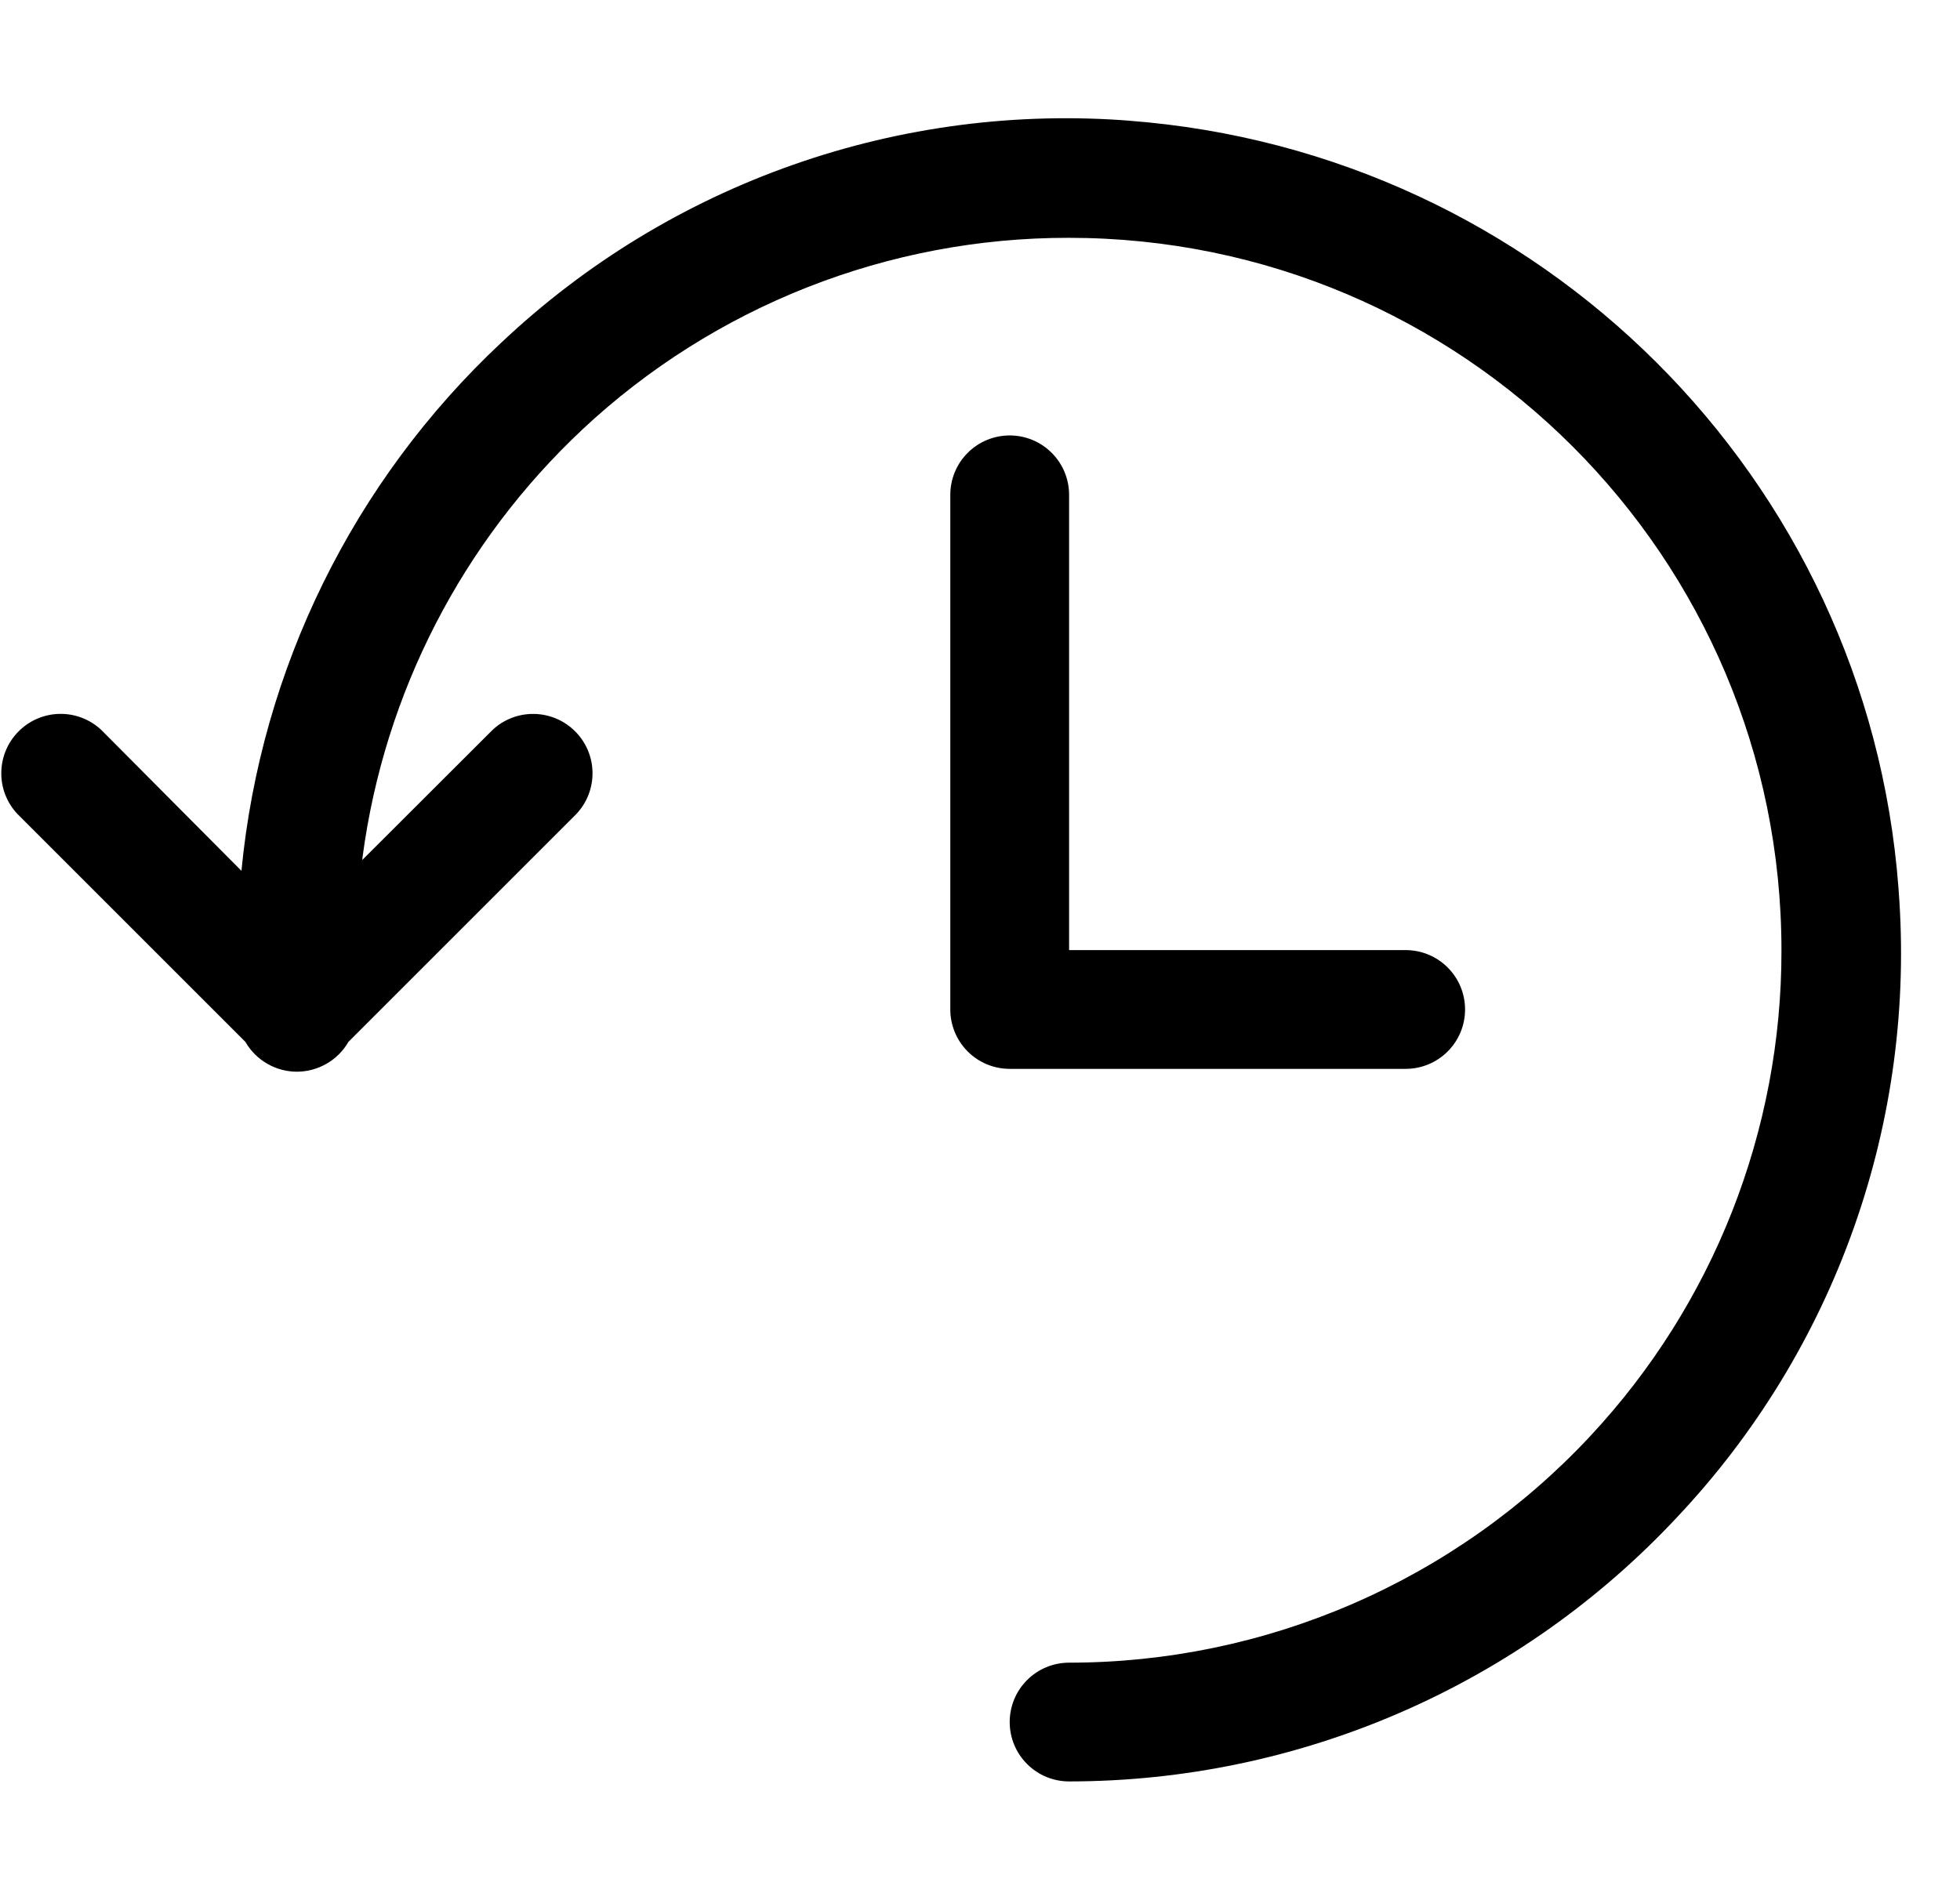 <svg xmlns="http://www.w3.org/2000/svg" width="33" height="32"><path d="M28.237 25.55C26.927 26.953 25.342 28.073 23.581 28.838C21.82 29.604 19.921 29.999 18.001 30H18C17.735 30 17.48 29.895 17.293 29.707C17.105 29.52 17 29.265 17 29C17 28.735 17.105 28.48 17.293 28.293C17.48 28.105 17.735 28 18 28C19.644 28 21.271 27.662 22.779 27.007C24.287 26.352 25.644 25.394 26.767 24.193L26.773 24.186C28.847 21.967 29.998 19.042 29.994 16.005C29.994 9.378 24.621 4.005 17.994 4.005C14.954 4.001 12.026 5.155 9.806 7.232L9.813 7.226C7.784 9.125 6.474 11.667 6.106 14.421L6.099 14.483L8.292 12.293C8.481 12.115 8.733 12.018 8.992 12.023C9.252 12.027 9.5 12.132 9.683 12.316C9.867 12.499 9.972 12.747 9.976 13.007C9.98 13.267 9.883 13.518 9.705 13.707L9.706 13.706L5.866 17.546C5.779 17.698 5.653 17.824 5.501 17.912C5.349 18 5.177 18.047 5.002 18.048C4.827 18.048 4.654 18.003 4.502 17.915C4.35 17.828 4.223 17.703 4.135 17.551L4.132 17.546L0.292 13.706C0.114 13.517 0.017 13.265 0.022 13.006C0.026 12.746 0.131 12.498 0.315 12.315C0.498 12.131 0.746 12.026 1.006 12.022C1.266 12.018 1.517 12.115 1.706 12.293L1.705 12.292L4.065 14.665C4.393 11.266 5.949 8.103 8.441 5.769L8.449 5.762C9.857 4.434 11.527 3.417 13.353 2.775C15.178 2.133 17.118 1.881 19.047 2.035L19 2.032C25.94 2.556 31.443 8.058 31.964 14.952L31.967 14.999C32.114 16.922 31.858 18.854 31.214 20.672C30.571 22.49 29.555 24.154 28.231 25.556L28.238 25.549L28.237 25.55ZM24.667 17C24.667 16.735 24.562 16.48 24.374 16.293C24.187 16.105 23.932 16 23.667 16H18V8.333C18 8.068 17.895 7.813 17.707 7.626C17.52 7.438 17.265 7.333 17 7.333C16.735 7.333 16.48 7.438 16.293 7.626C16.105 7.813 16 8.068 16 8.333V17C16 17.265 16.105 17.52 16.293 17.707C16.48 17.895 16.735 18 17 18H23.667C23.932 18 24.187 17.895 24.374 17.707C24.562 17.52 24.667 17.265 24.667 17Z"/></svg>
